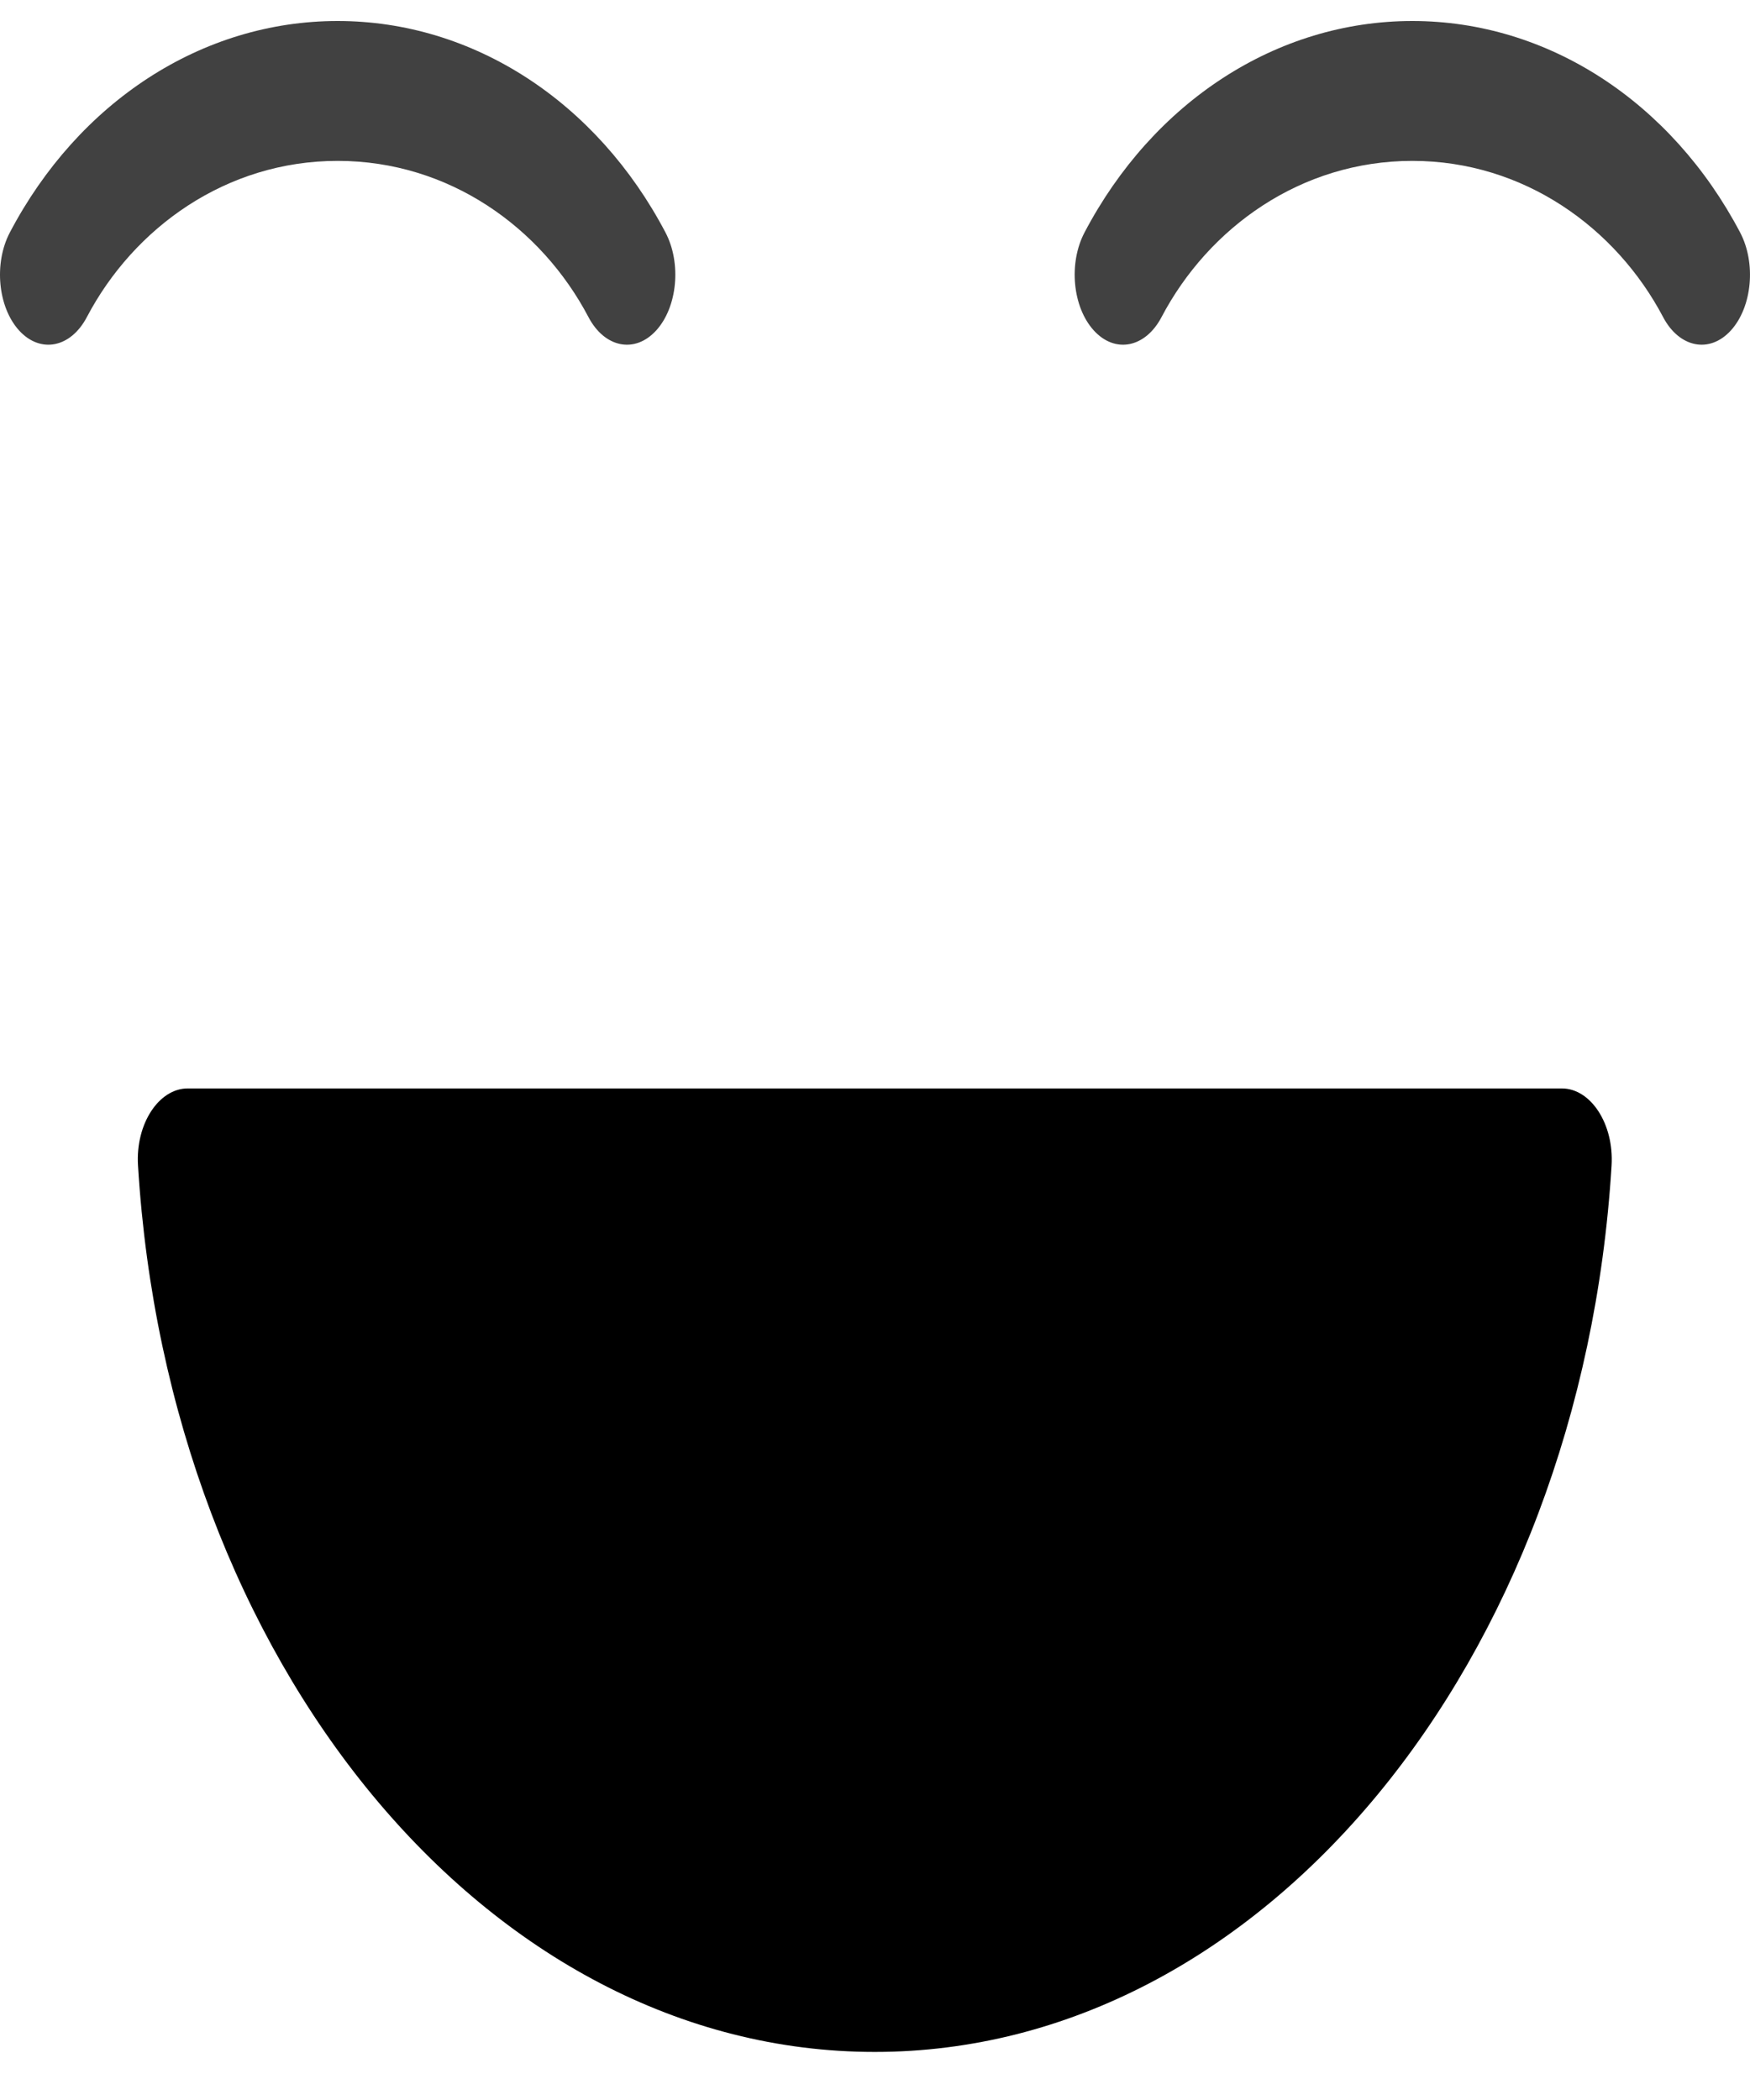 <svg width="30" height="36" viewBox="0 0 30 36" fill="none" xmlns="http://www.w3.org/2000/svg">
<path d="M26.775 18.659H3.217C2.724 18.659 2.321 19.266 2.366 19.981C2.883 28.483 8.34 35.176 14.996 35.176C21.652 35.176 27.109 28.487 27.627 19.981C27.67 19.266 27.269 18.659 26.775 18.659Z" fill="black"/>
<path fill-rule="evenodd" clip-rule="evenodd" d="M0.169 3.985C1.343 1.751 3.458 0.36 5.788 0.36C8.119 0.36 10.234 1.751 11.408 3.985C11.685 4.512 11.614 5.264 11.249 5.665C10.885 6.065 10.365 5.963 10.088 5.436C9.283 3.904 7.7 2.758 5.788 2.758C3.877 2.758 2.294 3.904 1.489 5.436C1.212 5.963 0.692 6.065 0.327 5.665C-0.037 5.264 -0.108 4.512 0.169 3.985Z" fill="#414141"/>
<path fill-rule="evenodd" clip-rule="evenodd" d="M18.592 3.985C19.766 1.751 21.881 0.36 24.212 0.36C26.54 0.36 28.655 1.752 29.83 3.984C30.108 4.511 30.037 5.263 29.673 5.664C29.309 6.065 28.789 5.963 28.511 5.437C27.704 3.904 26.12 2.758 24.212 2.758C22.3 2.758 20.717 3.904 19.912 5.436C19.635 5.963 19.115 6.065 18.751 5.665C18.386 5.264 18.315 4.512 18.592 3.985Z" fill="#414141"/>
</svg>
